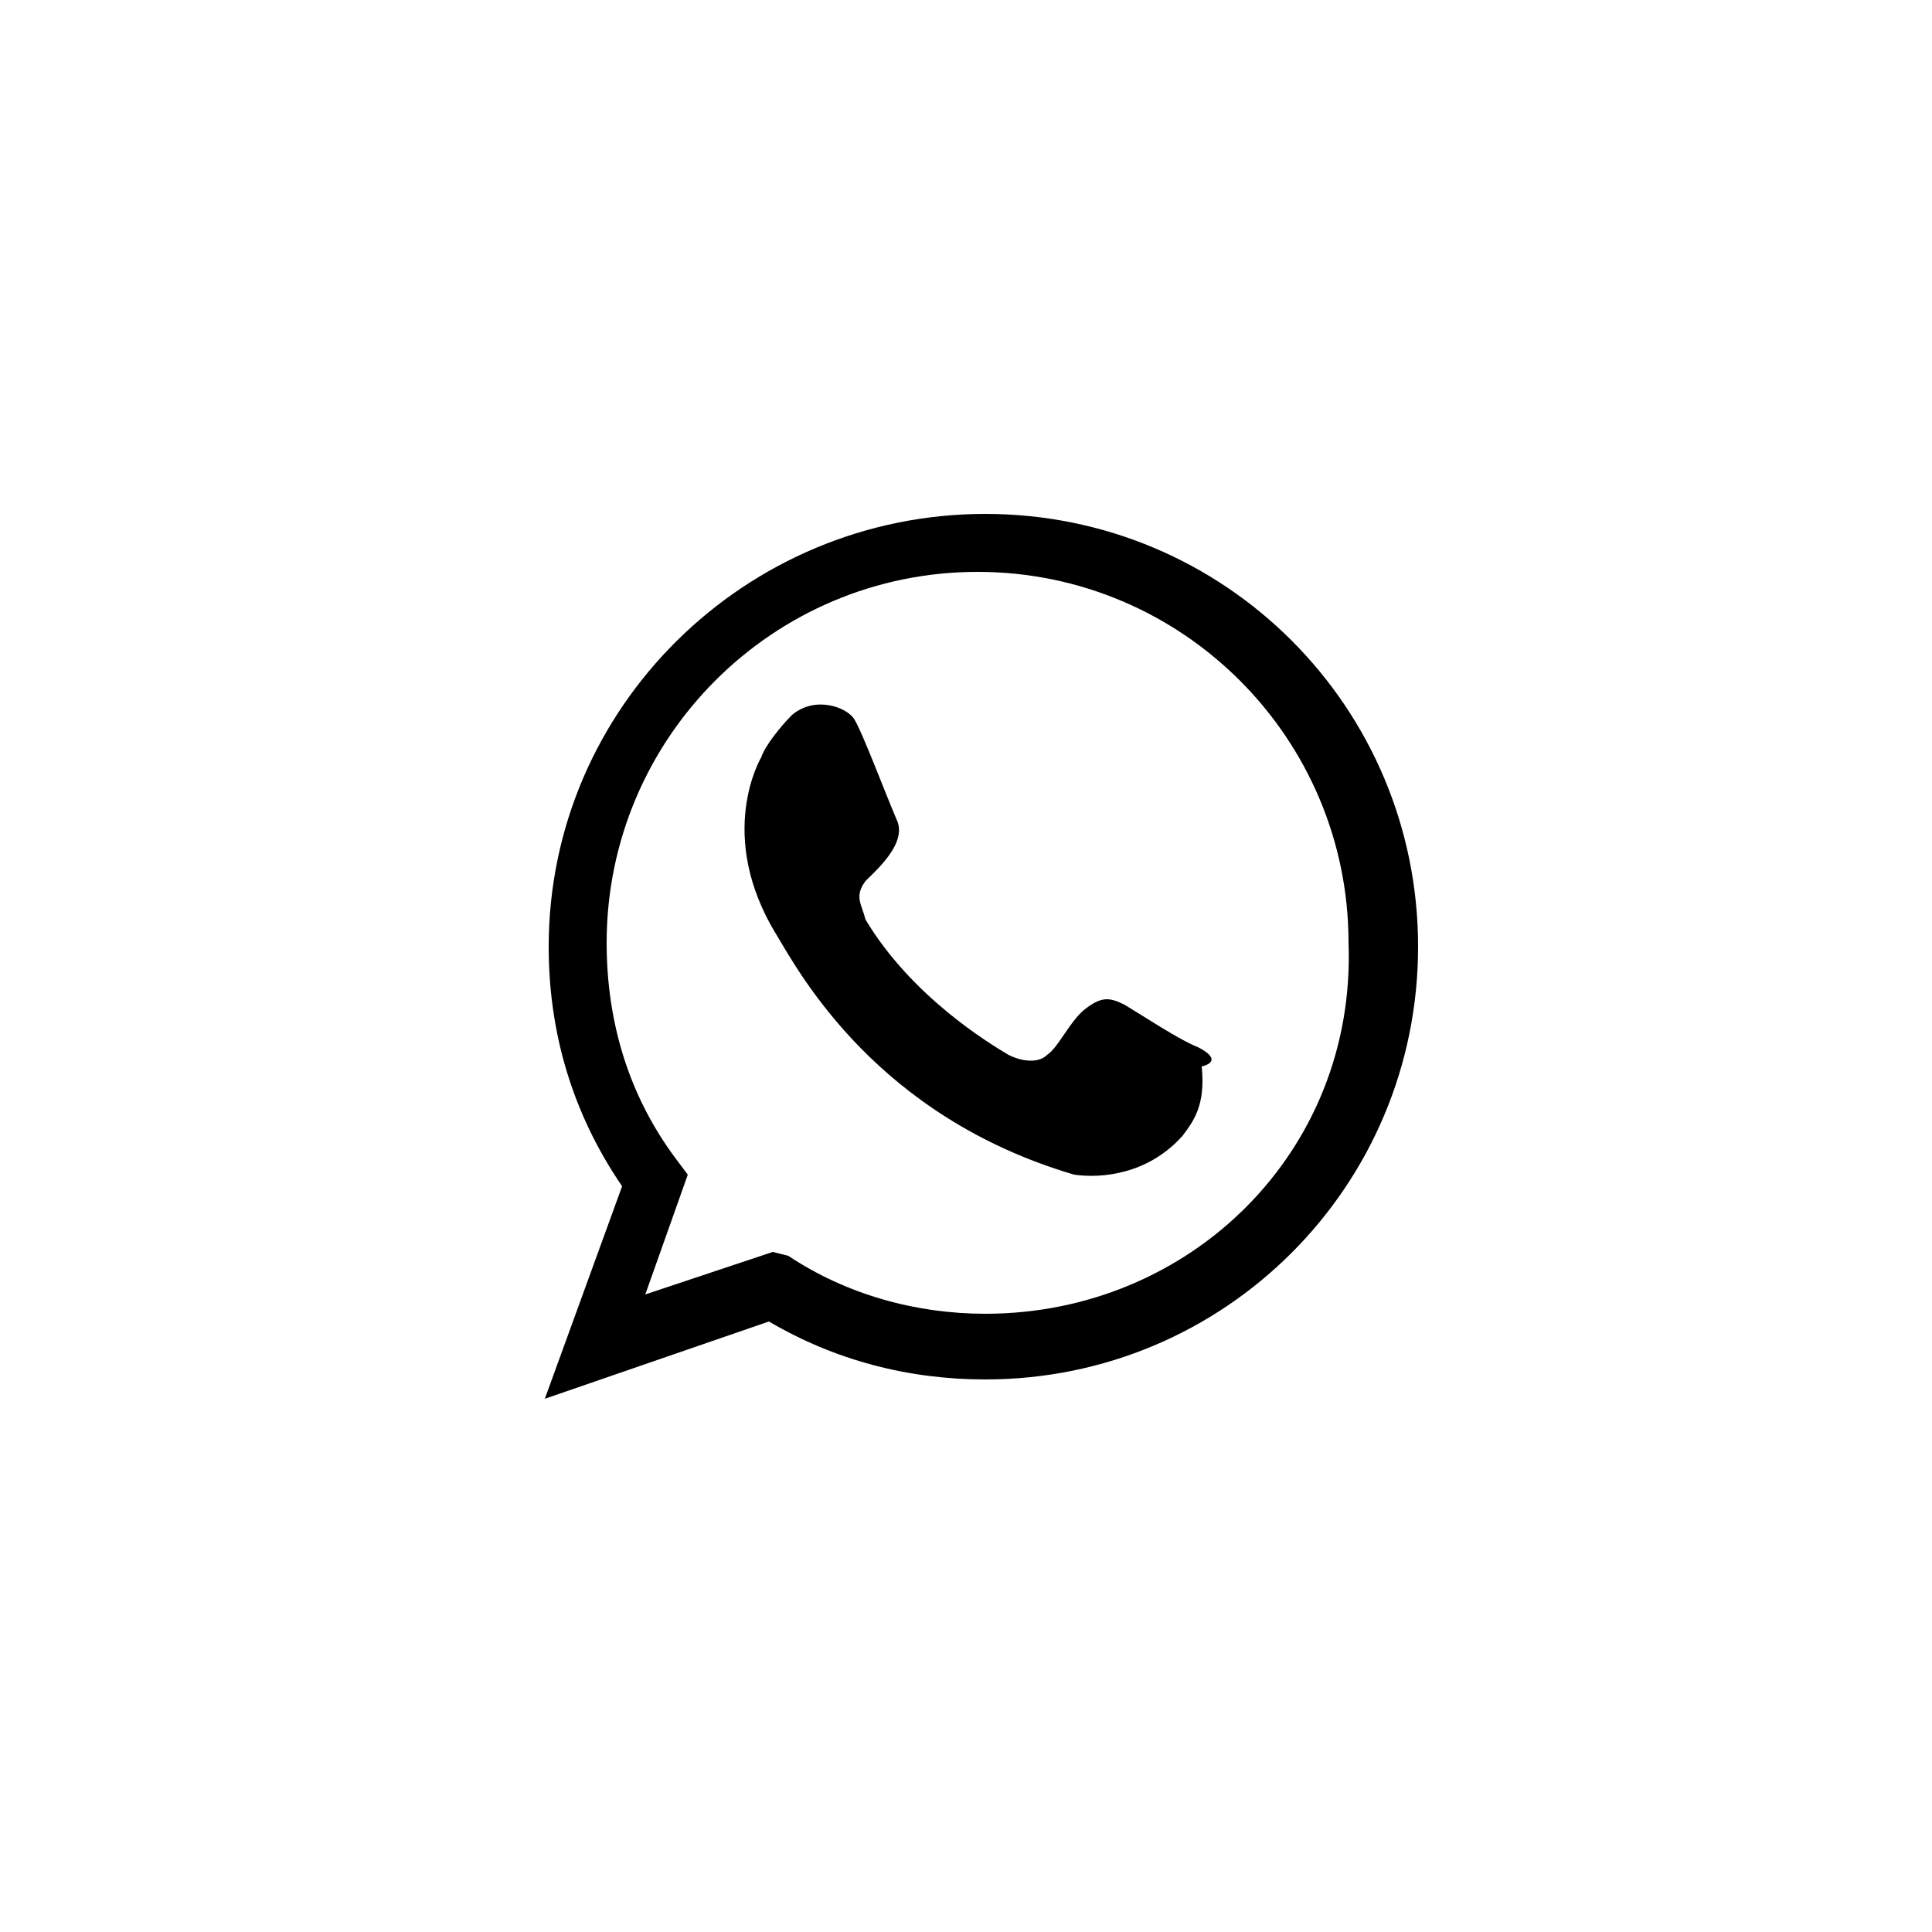 <?xml version="1.0" encoding="utf-8"?>
<!-- Generator: Adobe Illustrator 23.1.0, SVG Export Plug-In . SVG Version: 6.00 Build 0)  -->
<svg version="1.1" id="Слой_1" xmlns="http://www.w3.org/2000/svg" xmlns:xlink="http://www.w3.org/1999/xlink" x="0px" y="0px"
	 viewBox="0 0 50 50" style="enable-background:new 0 0 50 50;" xml:space="preserve">
<style type="text/css">
	.st0{fill-rule:evenodd;clip-rule:evenodd;}
</style>
<g>
	<g>
		<path class="st0" d="M25.5,13.3c-6.2,0-11.3,5-11.3,11.2c0,2.2,0.6,4.3,1.9,6.2l-2,5.5l5.8-2c1.7,1,3.6,1.5,5.6,1.5
			c6.2,0,11.2-5,11.2-11.2C36.7,18.3,31.7,13.3,25.5,13.3z M25.5,34c-1.8,0-3.6-0.5-5.1-1.5L20,32.4l-3.3,1.1l1.1-3.1l-0.3-0.4
			c-1.2-1.6-1.8-3.5-1.8-5.6c0-5.3,4.3-9.6,9.6-9.6c5.3,0,9.6,4.3,9.6,9.6C35.1,29.8,30.8,34,25.5,34z M31,27.1
			c-0.5-0.2-1.4-0.8-1.9-1.1c-0.4-0.2-0.6-0.2-1,0.1s-0.7,1-1,1.2c-0.2,0.2-0.6,0.2-1,0c-0.5-0.3-2.5-1.5-3.7-3.5
			c-0.1-0.4-0.3-0.6,0-1c0.3-0.3,1.1-1,0.8-1.6c-0.3-0.7-0.9-2.3-1.1-2.6c-0.2-0.3-1-0.6-1.6-0.1c-0.3,0.3-0.7,0.8-0.8,1.1
			c0,0-1.2,2,0.4,4.6c0.6,1,2.6,4.7,7.7,6.2c0.7,0.1,1.9,0,2.8-1c0.3-0.4,0.6-0.8,0.5-1.8C31.5,27.5,31.4,27.3,31,27.1z"/>
	</g>
</g>
</svg>
